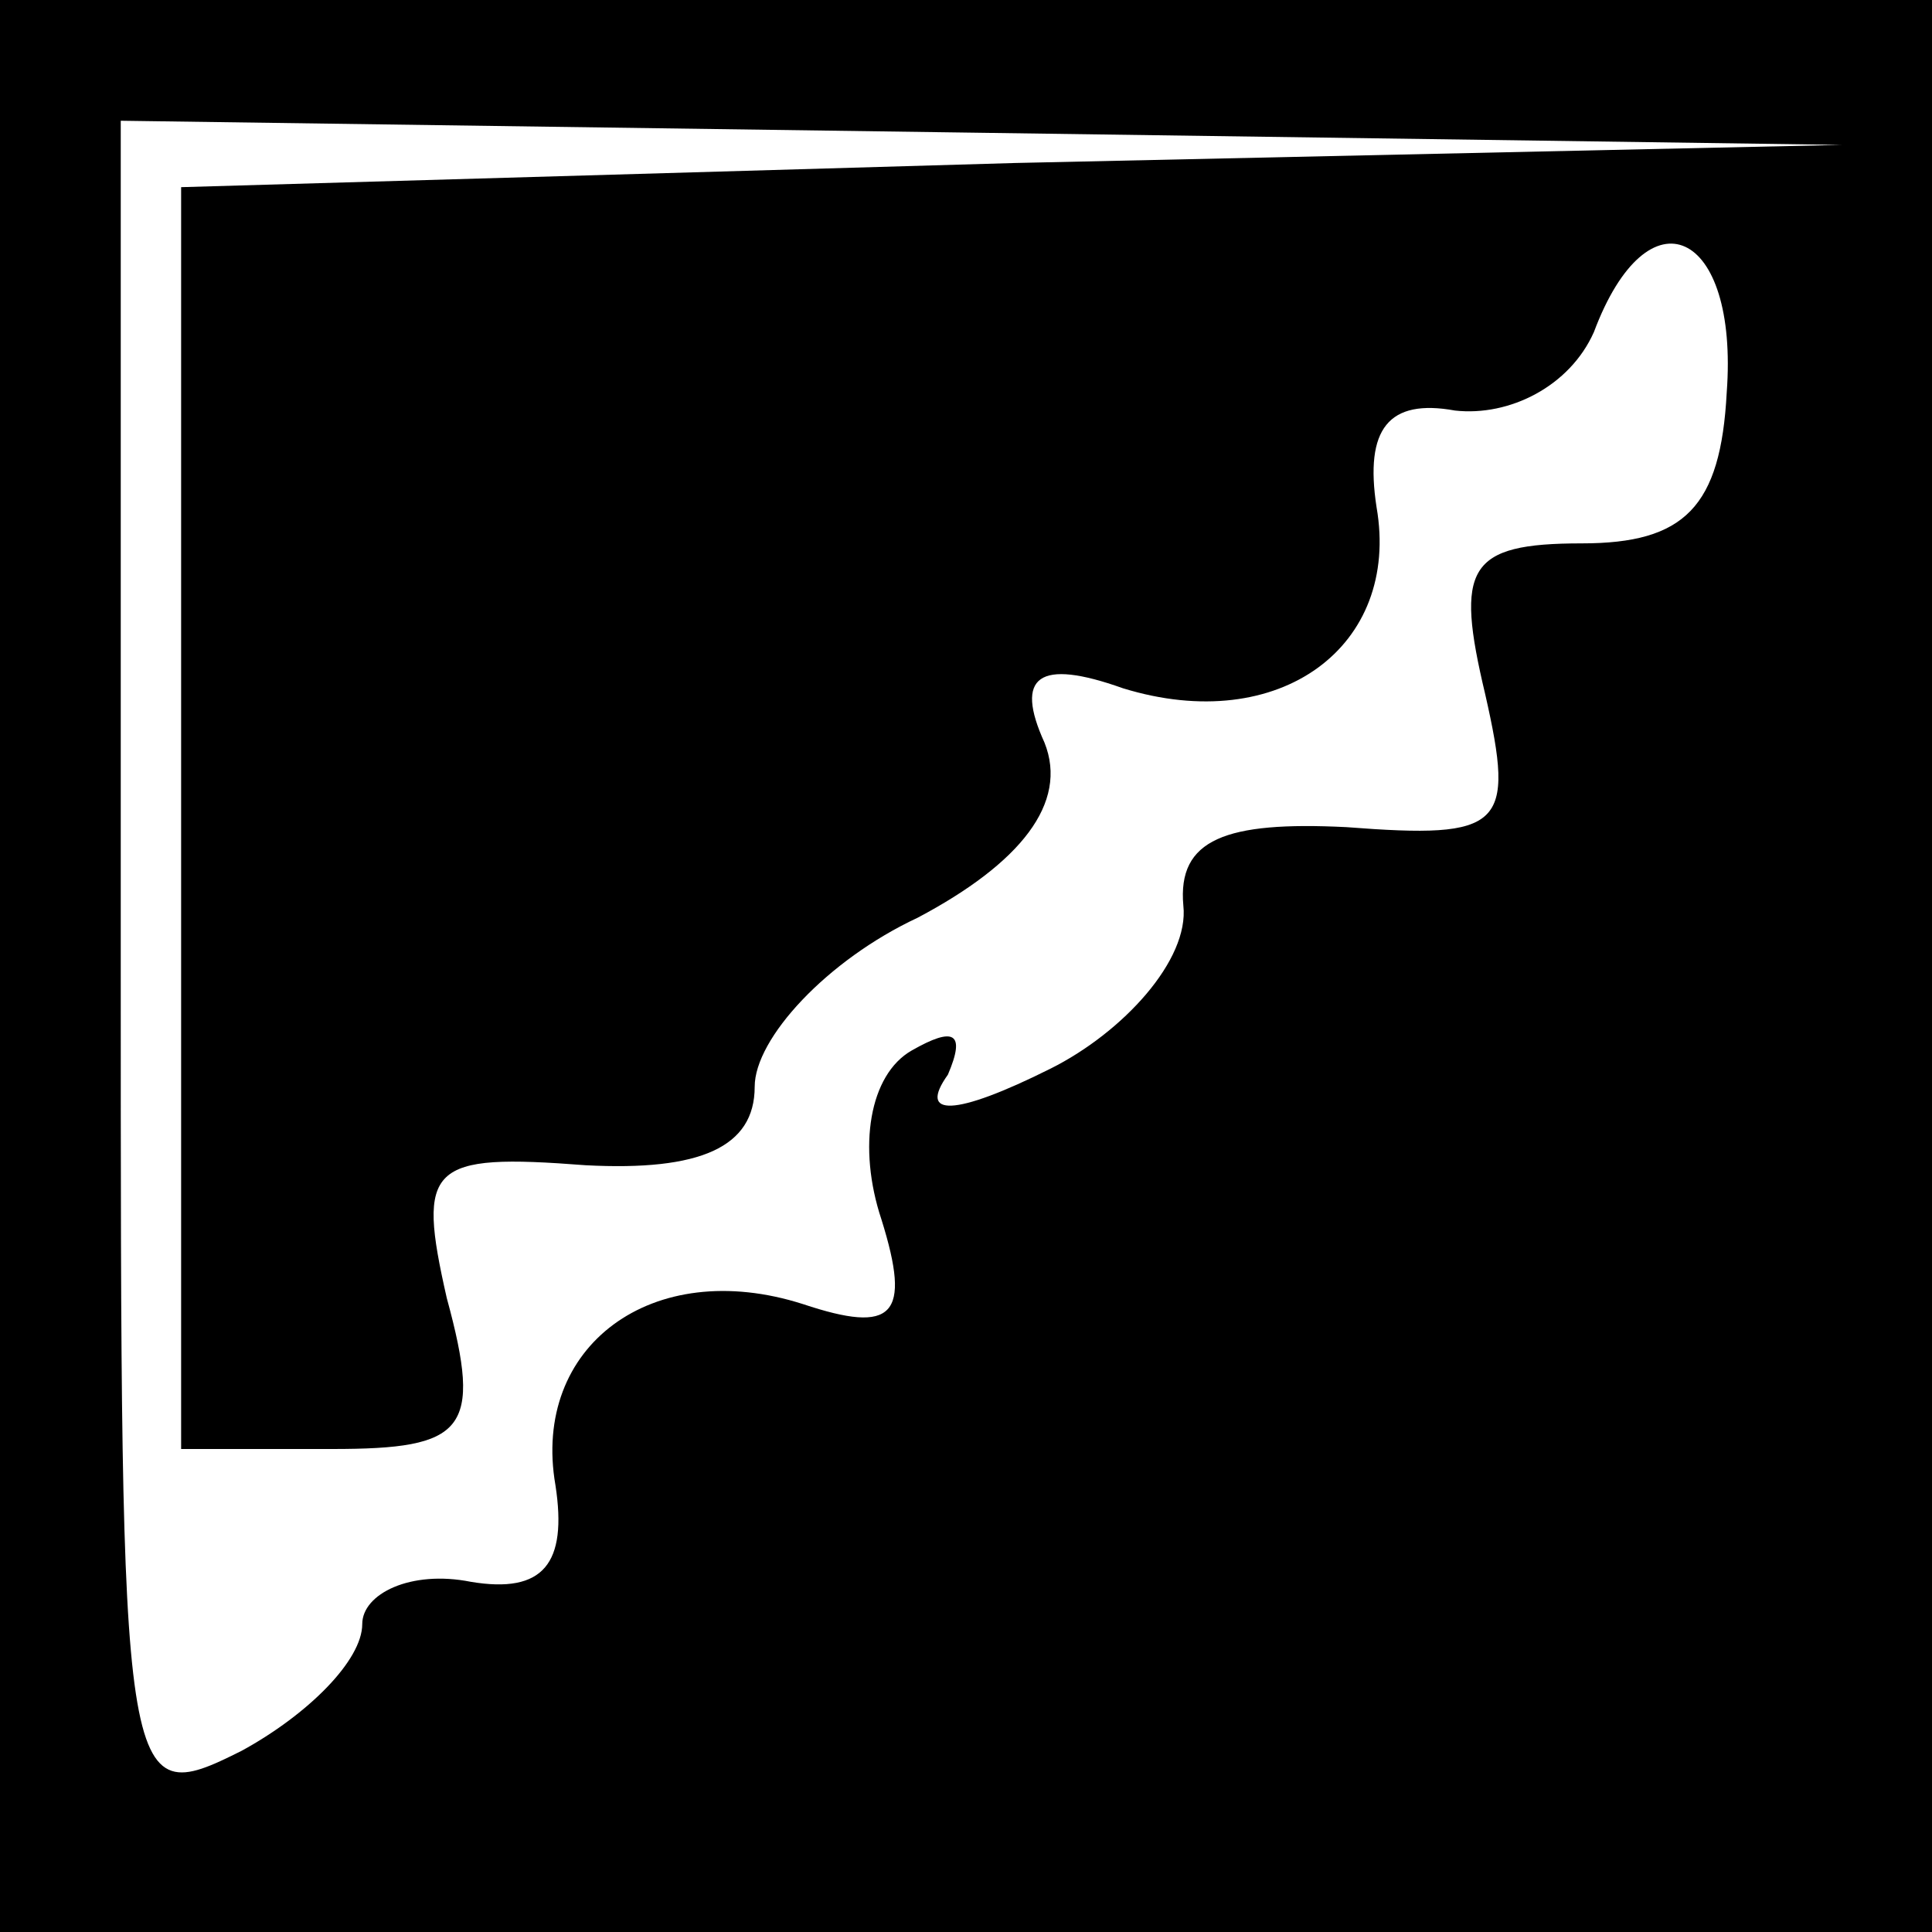 <?xml version="1.0" standalone="no"?>
<!DOCTYPE svg PUBLIC "-//W3C//DTD SVG 20010904//EN"
 "http://www.w3.org/TR/2001/REC-SVG-20010904/DTD/svg10.dtd">
<svg version="1.0" xmlns="http://www.w3.org/2000/svg"
 width="32pt" height="32pt" viewBox="0 0 32 32"
 preserveAspectRatio="xMidYMid meet">
<rect x="0" y="0" width="32" height="32" fill="#808080" stroke="none"/>
<g transform="translate(0,32) scale(0.1,-0.1)"
fill="#000000" stroke="none">
<path fill="#000000" stroke="none" d="M0 160 l0 -160 160 0 160 0 0 160 0
160 -160 0 -160 0 0 -160z"/>
<path fill="#ffffff" stroke="none" d="M168 293 l-138 -4 0 -104 0 -105 25 0
c22 0 25 3 19 25 -5 22 -3 24 23 22 19 -1 28 3 28 13 0 8 12 21 27 28 17 9 25
19 21 29 -5 11 -1 14 13 9 26 -8 46 7 42 30 -2 13 2 18 13 16 9 -1 19 4 23 13
9 24 24 17 22 -10 -1 -19 -7 -25 -24 -25 -19 0 -21 -4 -16 -25 5 -22 3 -24
-23 -22 -20 1 -28 -2 -27 -13 1 -9 -10 -21 -22 -27 -16 -8 -22 -8 -17 -1 3 7
1 8 -6 4 -7 -4 -9 -16 -5 -28 5 -16 2 -19 -13 -14 -25 8 -45 -7 -41 -30 2 -13
-2 -18 -14 -16 -10 2 -18 -2 -18 -7 0 -6 -9 -15 -20 -21 -20 -10 -20 -8 -20
130 l0 140 143 -2 142 -2 -137 -3z"/>
</g>
</svg>
